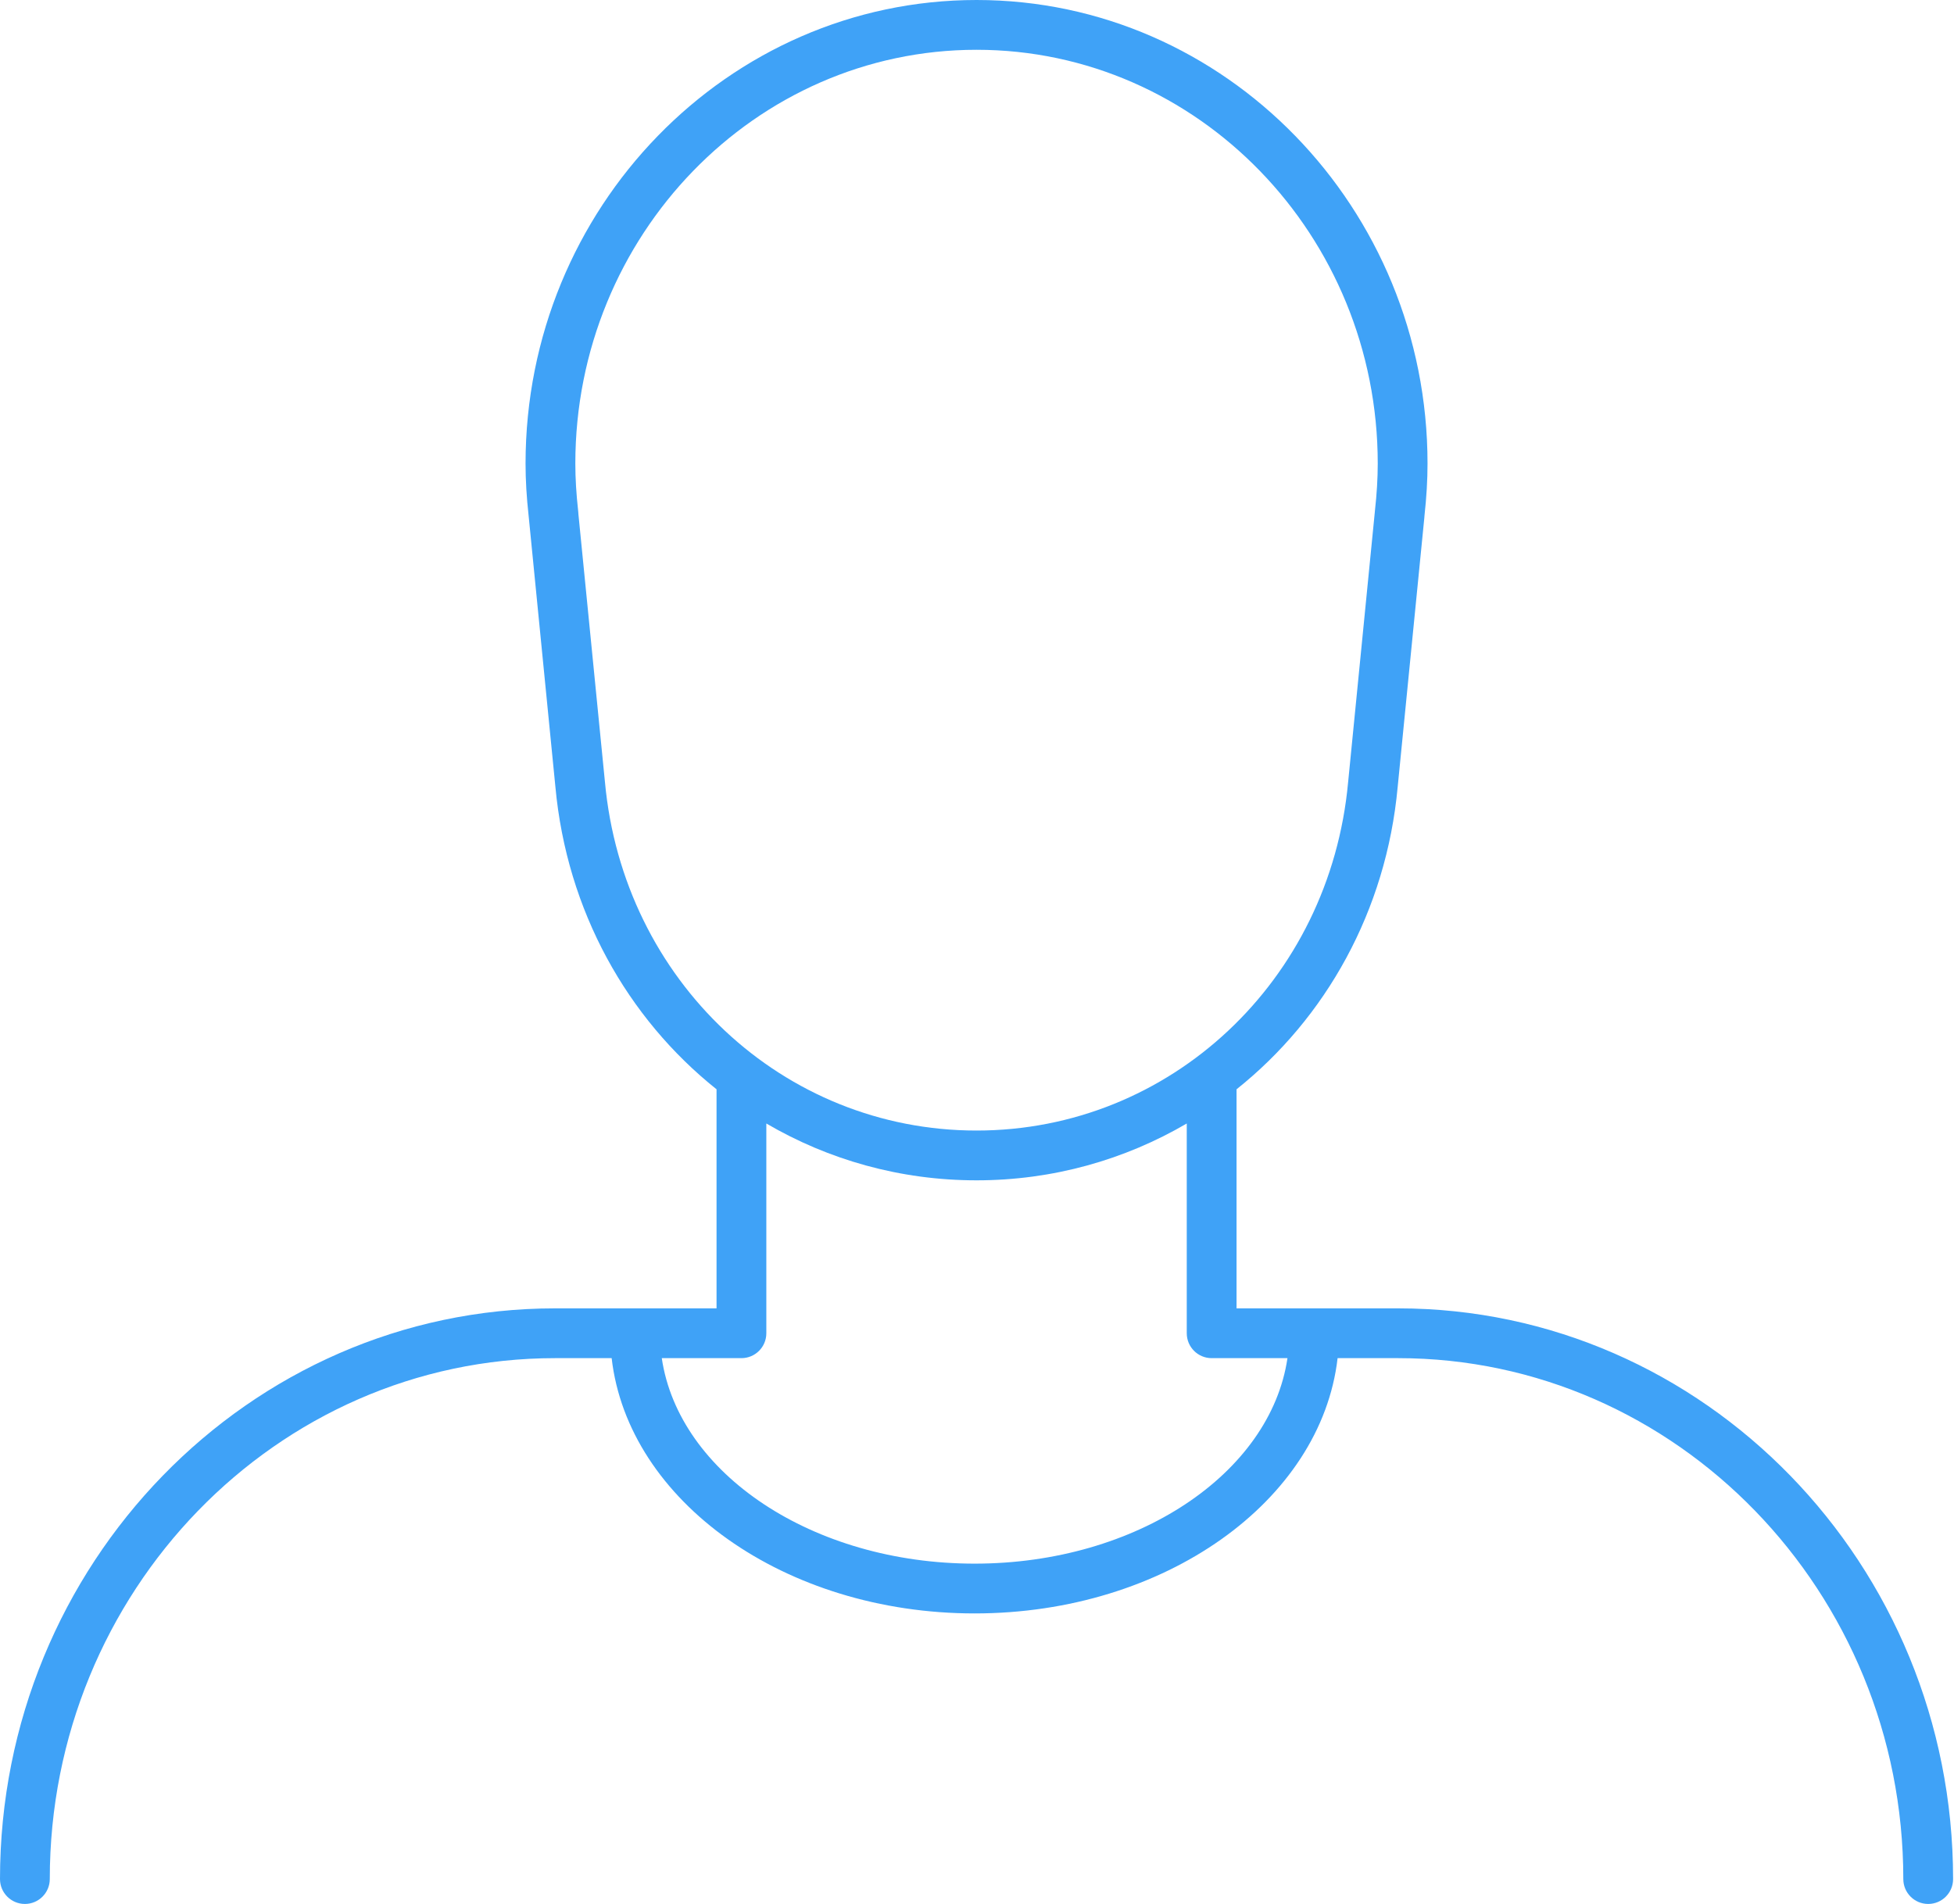 <?xml version="1.0" encoding="UTF-8"?>
<svg width="157px" height="153px" viewBox="0 0 157 153" version="1.1" xmlns="http://www.w3.org/2000/svg" xmlns:xlink="http://www.w3.org/1999/xlink">
    <!-- Generator: Sketch 49.3 (51167) - http://www.bohemiancoding.com/sketch -->
    <title>Icon</title>
    <desc>Created with Sketch.</desc>
    <defs></defs>
    <g id="Page-1" stroke="none" stroke-width="1" fill="none" fill-rule="evenodd">
        <g id="About-Us" transform="translate(-1032, -1327)" fill="#3FA2F7">
            <g id="Team-#3" transform="translate(0, 965)">
                <g id="Userpic-#2" transform="translate(930, 238)">
                    <g id="Icons-/-User-Icon-157px" transform="translate(102, 124)">
                        <path d="M78.309,125.634 C65.29,125.634 54.54,118.393 53.173,109.123 L59.573,109.123 C60.678,109.123 61.573,108.228 61.573,107.123 L61.573,90.269 C66.553,93.182 72.319,94.836 78.463,94.836 C84.607,94.836 90.374,93.182 95.354,90.27 L95.354,107.123 C95.354,108.228 96.249,109.123 97.354,109.123 L103.445,109.123 C102.078,118.393 91.329,125.634 78.309,125.634 M48.606,62.829 L46.475,41.32 L46.464,41.162 C46.462,41.129 46.459,41.095 46.455,41.062 C46.302,39.673 46.227,38.426 46.227,37.248 C46.227,18.915 60.688,4 78.463,4 C96.238,4 110.699,18.915 110.699,37.248 C110.699,38.43 110.624,39.678 110.471,41.061 C110.467,41.095 110.464,41.128 110.462,41.162 L108.319,62.844 C106.854,78.802 94.018,90.836 78.463,90.836 C62.908,90.836 50.073,78.802 48.606,62.829 M112.332,105.123 L99.354,105.123 L99.354,87.522 C106.512,81.814 111.385,73.199 112.301,63.224 L114.441,41.611 L114.452,41.458 C114.618,39.945 114.699,38.567 114.699,37.248 C114.699,16.709 98.444,0 78.463,0 C58.483,0 42.227,16.709 42.227,37.248 C42.227,38.563 42.309,39.943 42.476,41.464 L44.624,63.209 C45.541,73.195 50.416,81.815 57.576,87.524 C57.576,87.534 57.573,87.544 57.573,87.554 L57.573,105.123 L44.595,105.123 C20.005,105.123 0,125.693 0,150.977 C0,152.081 0.895,152.977 2,152.977 C3.104,152.977 4,152.081 4,150.977 C4,127.899 22.211,109.123 44.595,109.123 L49.145,109.123 C50.467,120.601 63.038,129.634 78.309,129.634 C93.58,129.634 106.151,120.601 107.473,109.123 L112.332,109.123 C134.716,109.123 152.927,127.899 152.927,150.977 C152.927,152.081 153.823,152.977 154.927,152.977 C156.032,152.977 156.927,152.081 156.927,150.977 C156.927,125.693 136.922,105.123 112.332,105.123" id="Icon"></path>
                    </g>
                </g>
            </g>
        </g>
    </g>
</svg>